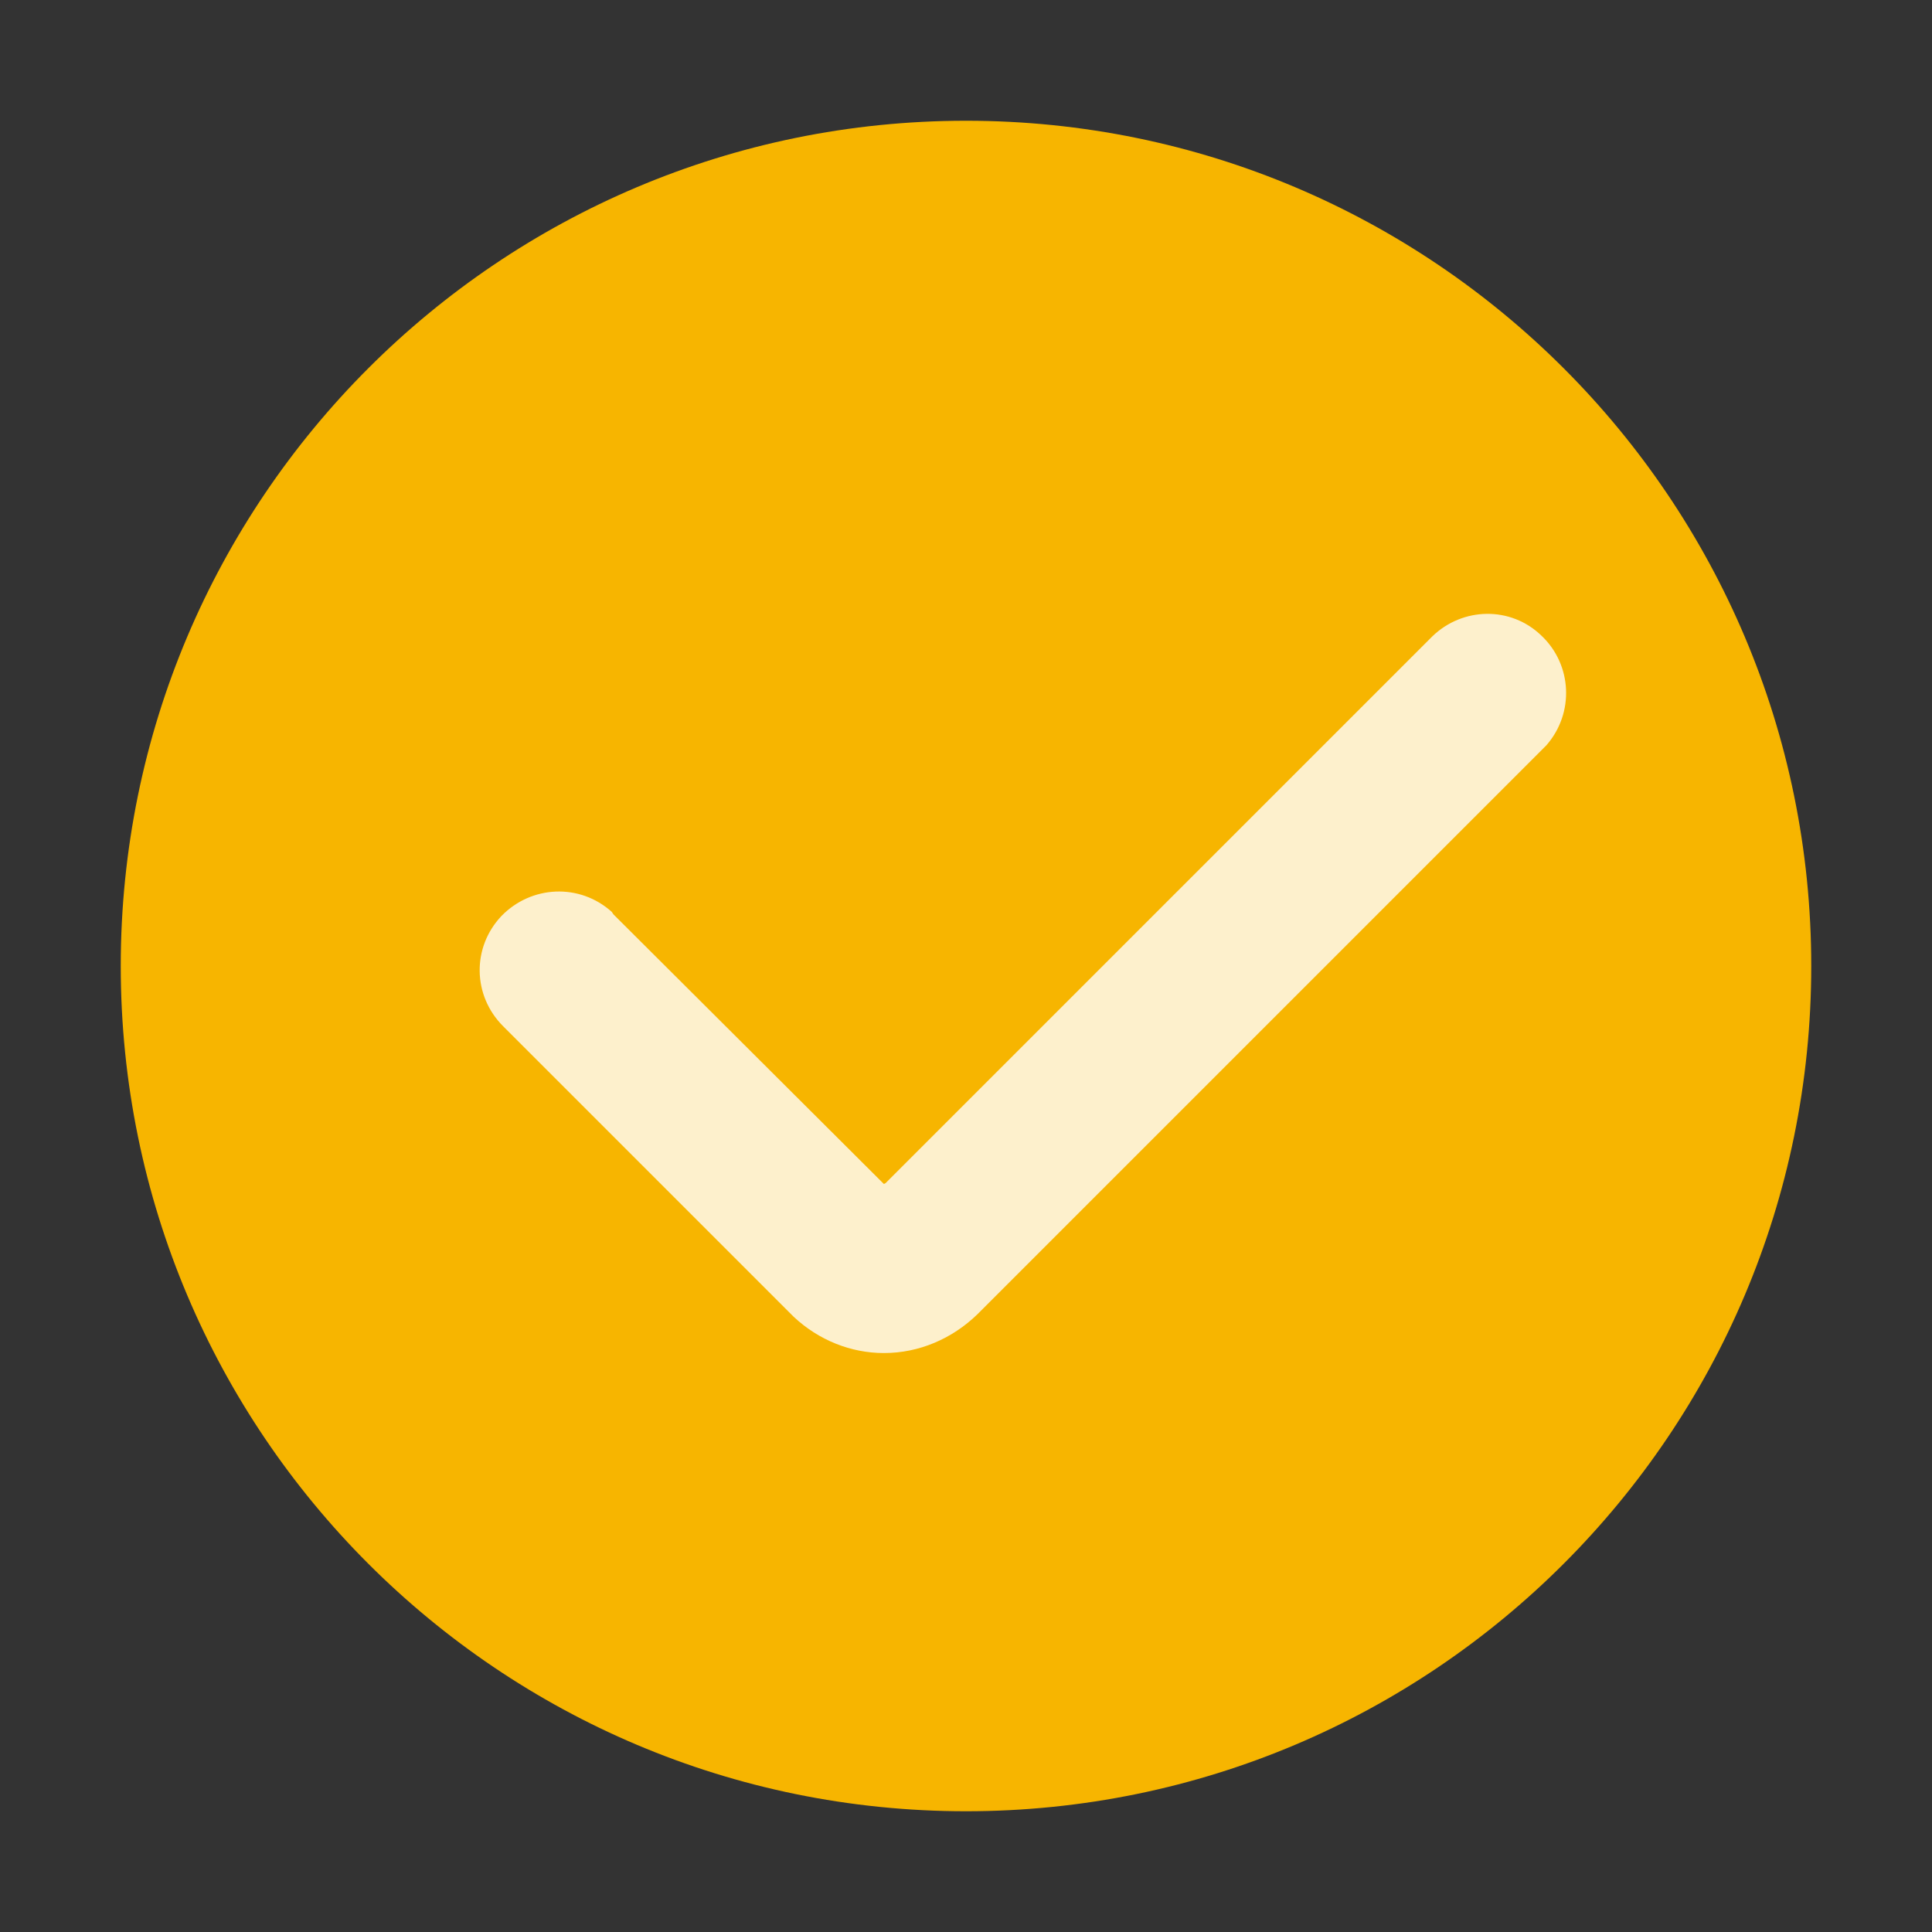 <svg xmlns="http://www.w3.org/2000/svg"
     xmlns:xlink="http://www.w3.org/1999/xlink"
     viewBox="0 0 24 24"
     fill="none">
    <rect x="0" y="0" width="24" height="24" fill="#333333" stroke="none"/>
    <defs>
        <rect
            id="path_0"
            x="0"
            y="0"
            width="24"
            height="24"/>
    </defs>
    <g
        opacity="1"
        transform="translate(0 0)  rotate(0 12 12)">
        <mask
            id="bg-mask-0"
            fill="white">
            <use xlink:href="#path_0"></use>
        </mask>
        <g mask="url(#bg-mask-0)">
            <g
                opacity="1"
                transform="translate(1.5 1.5)  rotate(0 10.5 10.5)">
                <g
                    opacity="1"
                    transform="translate(0 0)  rotate(0 10.5 10.5)">
                    <g
                        opacity="1"
                        transform="translate(0 0)  rotate(0 10.5 10.5)"></g>
                    <g
                        opacity="1"
                        transform="translate(0 0)  rotate(0 10.5 10.5)">
                        <path
                            id="路径 3"
                            fill-rule="evenodd"
                            fill="#F7B500"
                            transform="translate(0 0)  rotate(0 10.5 10.5)"
                            opacity="1"
                            d="M0,10.5C0,16.3 4.7,21 10.5,21C16.3,21 21,16.3 21,10.5C21,4.7 16.3,0 10.5,0C4.7,0 0,4.7 0,10.5Z "/>
                        <path
                            id="路径 4"
                            fill-rule="evenodd"
                            fill="#FFFFFF"
                            transform="translate(4.46 6.128)  rotate(0 6.747 4.589)"
                            opacity="0.8"
                            d="M3.87,8.7L3.9,8.73C4.21,9.02 4.61,9.18 5.02,9.18C5.46,9.18 5.87,9 6.18,8.7L13.22,1.66L13.25,1.63C13.6,1.23 13.57,0.63 13.19,0.27C12.81,-0.1 12.21,-0.09 11.83,0.28L5.04,7.07L5.02,7.08L5.01,7.07L1.66,3.73L1.64,3.7C1.24,3.34 0.64,3.37 0.27,3.75C-0.1,4.14 -0.09,4.74 0.29,5.12L3.87,8.7Z "/>
                    </g>
                </g>
            </g>
        </g>
    </g>
</svg>